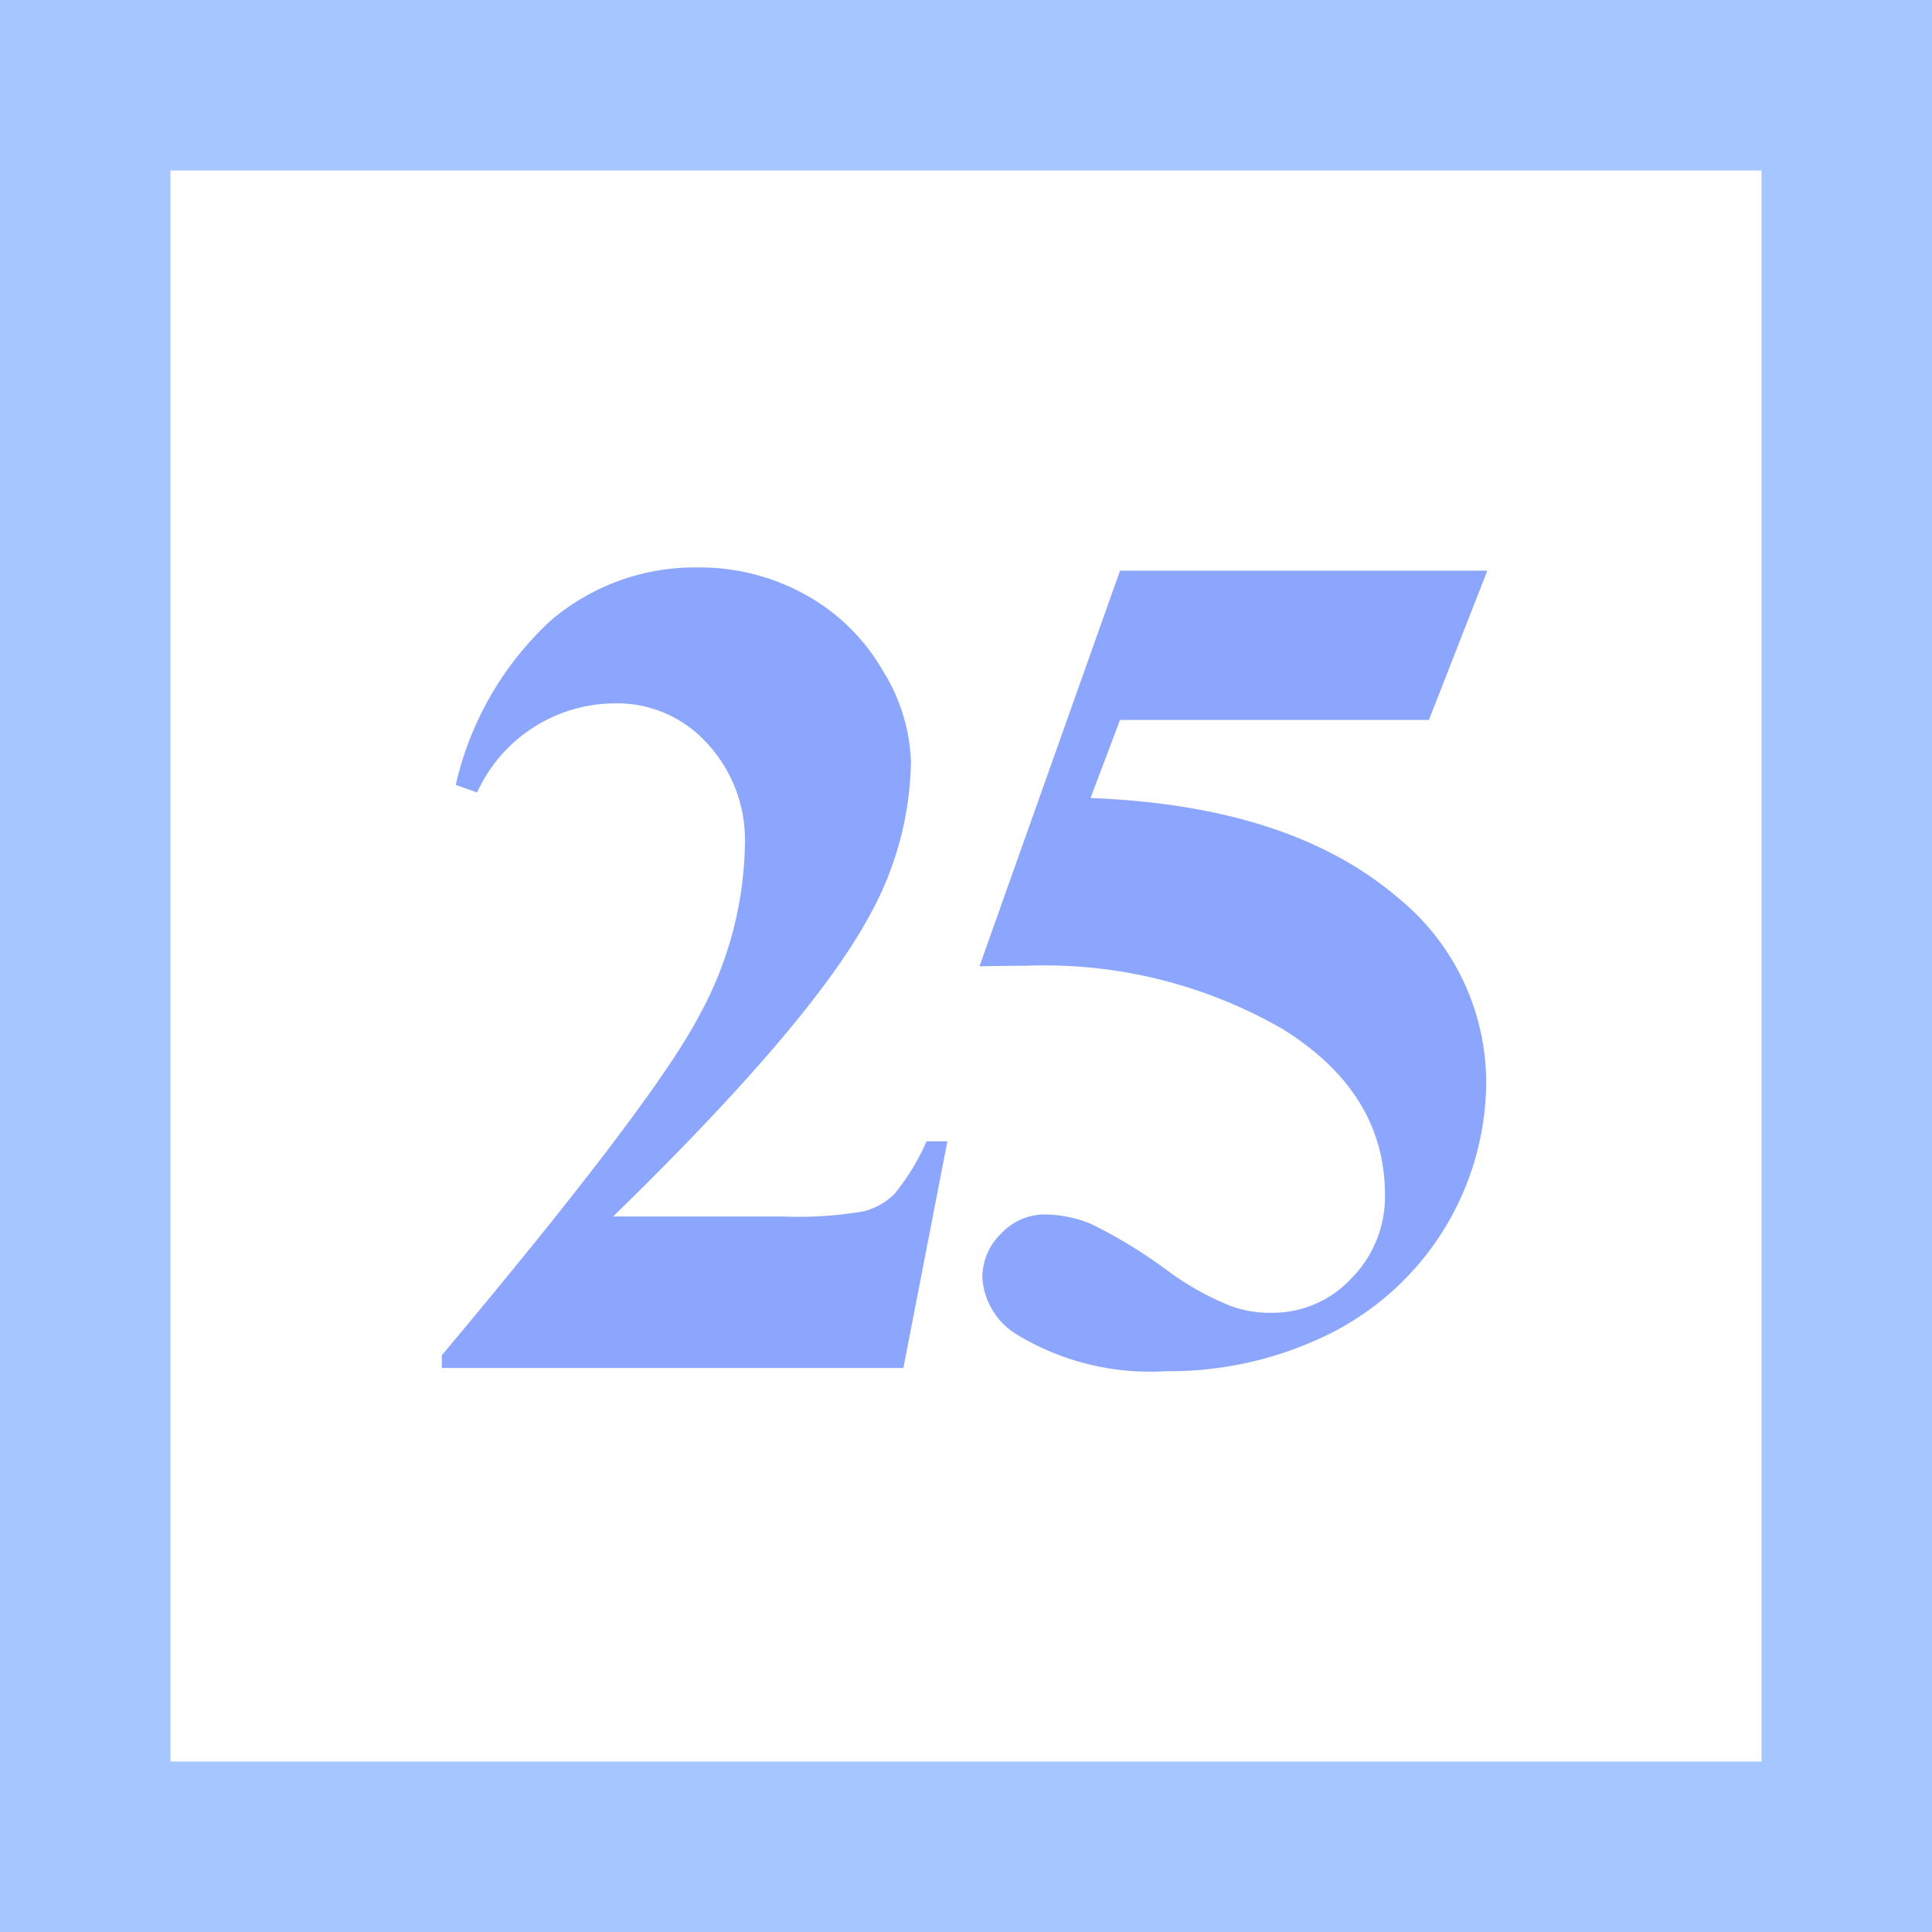 <svg xmlns="http://www.w3.org/2000/svg" width="68" height="68" viewBox="0 0 68 68">
  <defs>
    <style>
      .cls-1 {
        fill: #a6c6ff;
      }

      .cls-2 {
        fill: #fff;
      }

      .cls-3 {
        fill: #8ca6fd;
      }
    </style>
  </defs>
  <g id="组_4392" data-name="组 4392" transform="translate(-1021.079 -354)">
    <g id="组_4389" data-name="组 4389">
      <rect id="矩形_3670" data-name="矩形 3670" class="cls-1" width="68" height="68" transform="translate(1021.079 354)"/>
      <rect id="矩形_3671" data-name="矩形 3671" class="cls-2" width="56" height="56" transform="translate(1027.079 360)"/>
    </g>
    <g id="组_4391" data-name="组 4391">
      <g id="组_4390" data-name="组 4390">
        <path id="路径_9755" data-name="路径 9755" class="cls-3" d="M1052.875,402.148h-16.246V401.7q7.47-8.9,9.069-11.971a12.966,12.966,0,0,0,1.6-6.006,5,5,0,0,0-1.323-3.552,4.259,4.259,0,0,0-3.237-1.415,5.347,5.347,0,0,0-4.865,3.135l-.753-.265a11.266,11.266,0,0,1,3.338-5.781,7.822,7.822,0,0,1,5.171-1.873,7.656,7.656,0,0,1,3.828.977,7.075,7.075,0,0,1,2.707,2.677,6.452,6.452,0,0,1,.978,3.186,11.512,11.512,0,0,1-1.507,5.5q-2.057,3.767-8.978,10.505h5.965a13.607,13.607,0,0,0,2.86-.184,2.376,2.376,0,0,0,1.089-.62,8.051,8.051,0,0,0,1.12-1.843h.733Z"/>
      </g>
      <path id="路径_9756" data-name="路径 9756" class="cls-3" d="M1060.5,374.087h12.928l-2.056,5.253H1060.5l-1.038,2.748q7.023.266,10.81,3.5a8.388,8.388,0,0,1,3.115,6.637,9.962,9.962,0,0,1-5.517,8.724,12.7,12.7,0,0,1-5.762,1.313,9.028,9.028,0,0,1-5.191-1.262,2.517,2.517,0,0,1-1.262-2.036,2.142,2.142,0,0,1,.661-1.547,2.092,2.092,0,0,1,1.537-.672,4.335,4.335,0,0,1,1.609.325,17.267,17.267,0,0,1,2.789,1.711,10,10,0,0,0,2.137,1.181,3.943,3.943,0,0,0,1.425.244,3.787,3.787,0,0,0,2.841-1.222,4.087,4.087,0,0,0,1.171-2.931q0-3.584-3.584-5.823a16.778,16.778,0,0,0-9.039-2.239q-.551,0-1.649.02Z"/>
    </g>
  </g>
</svg>
